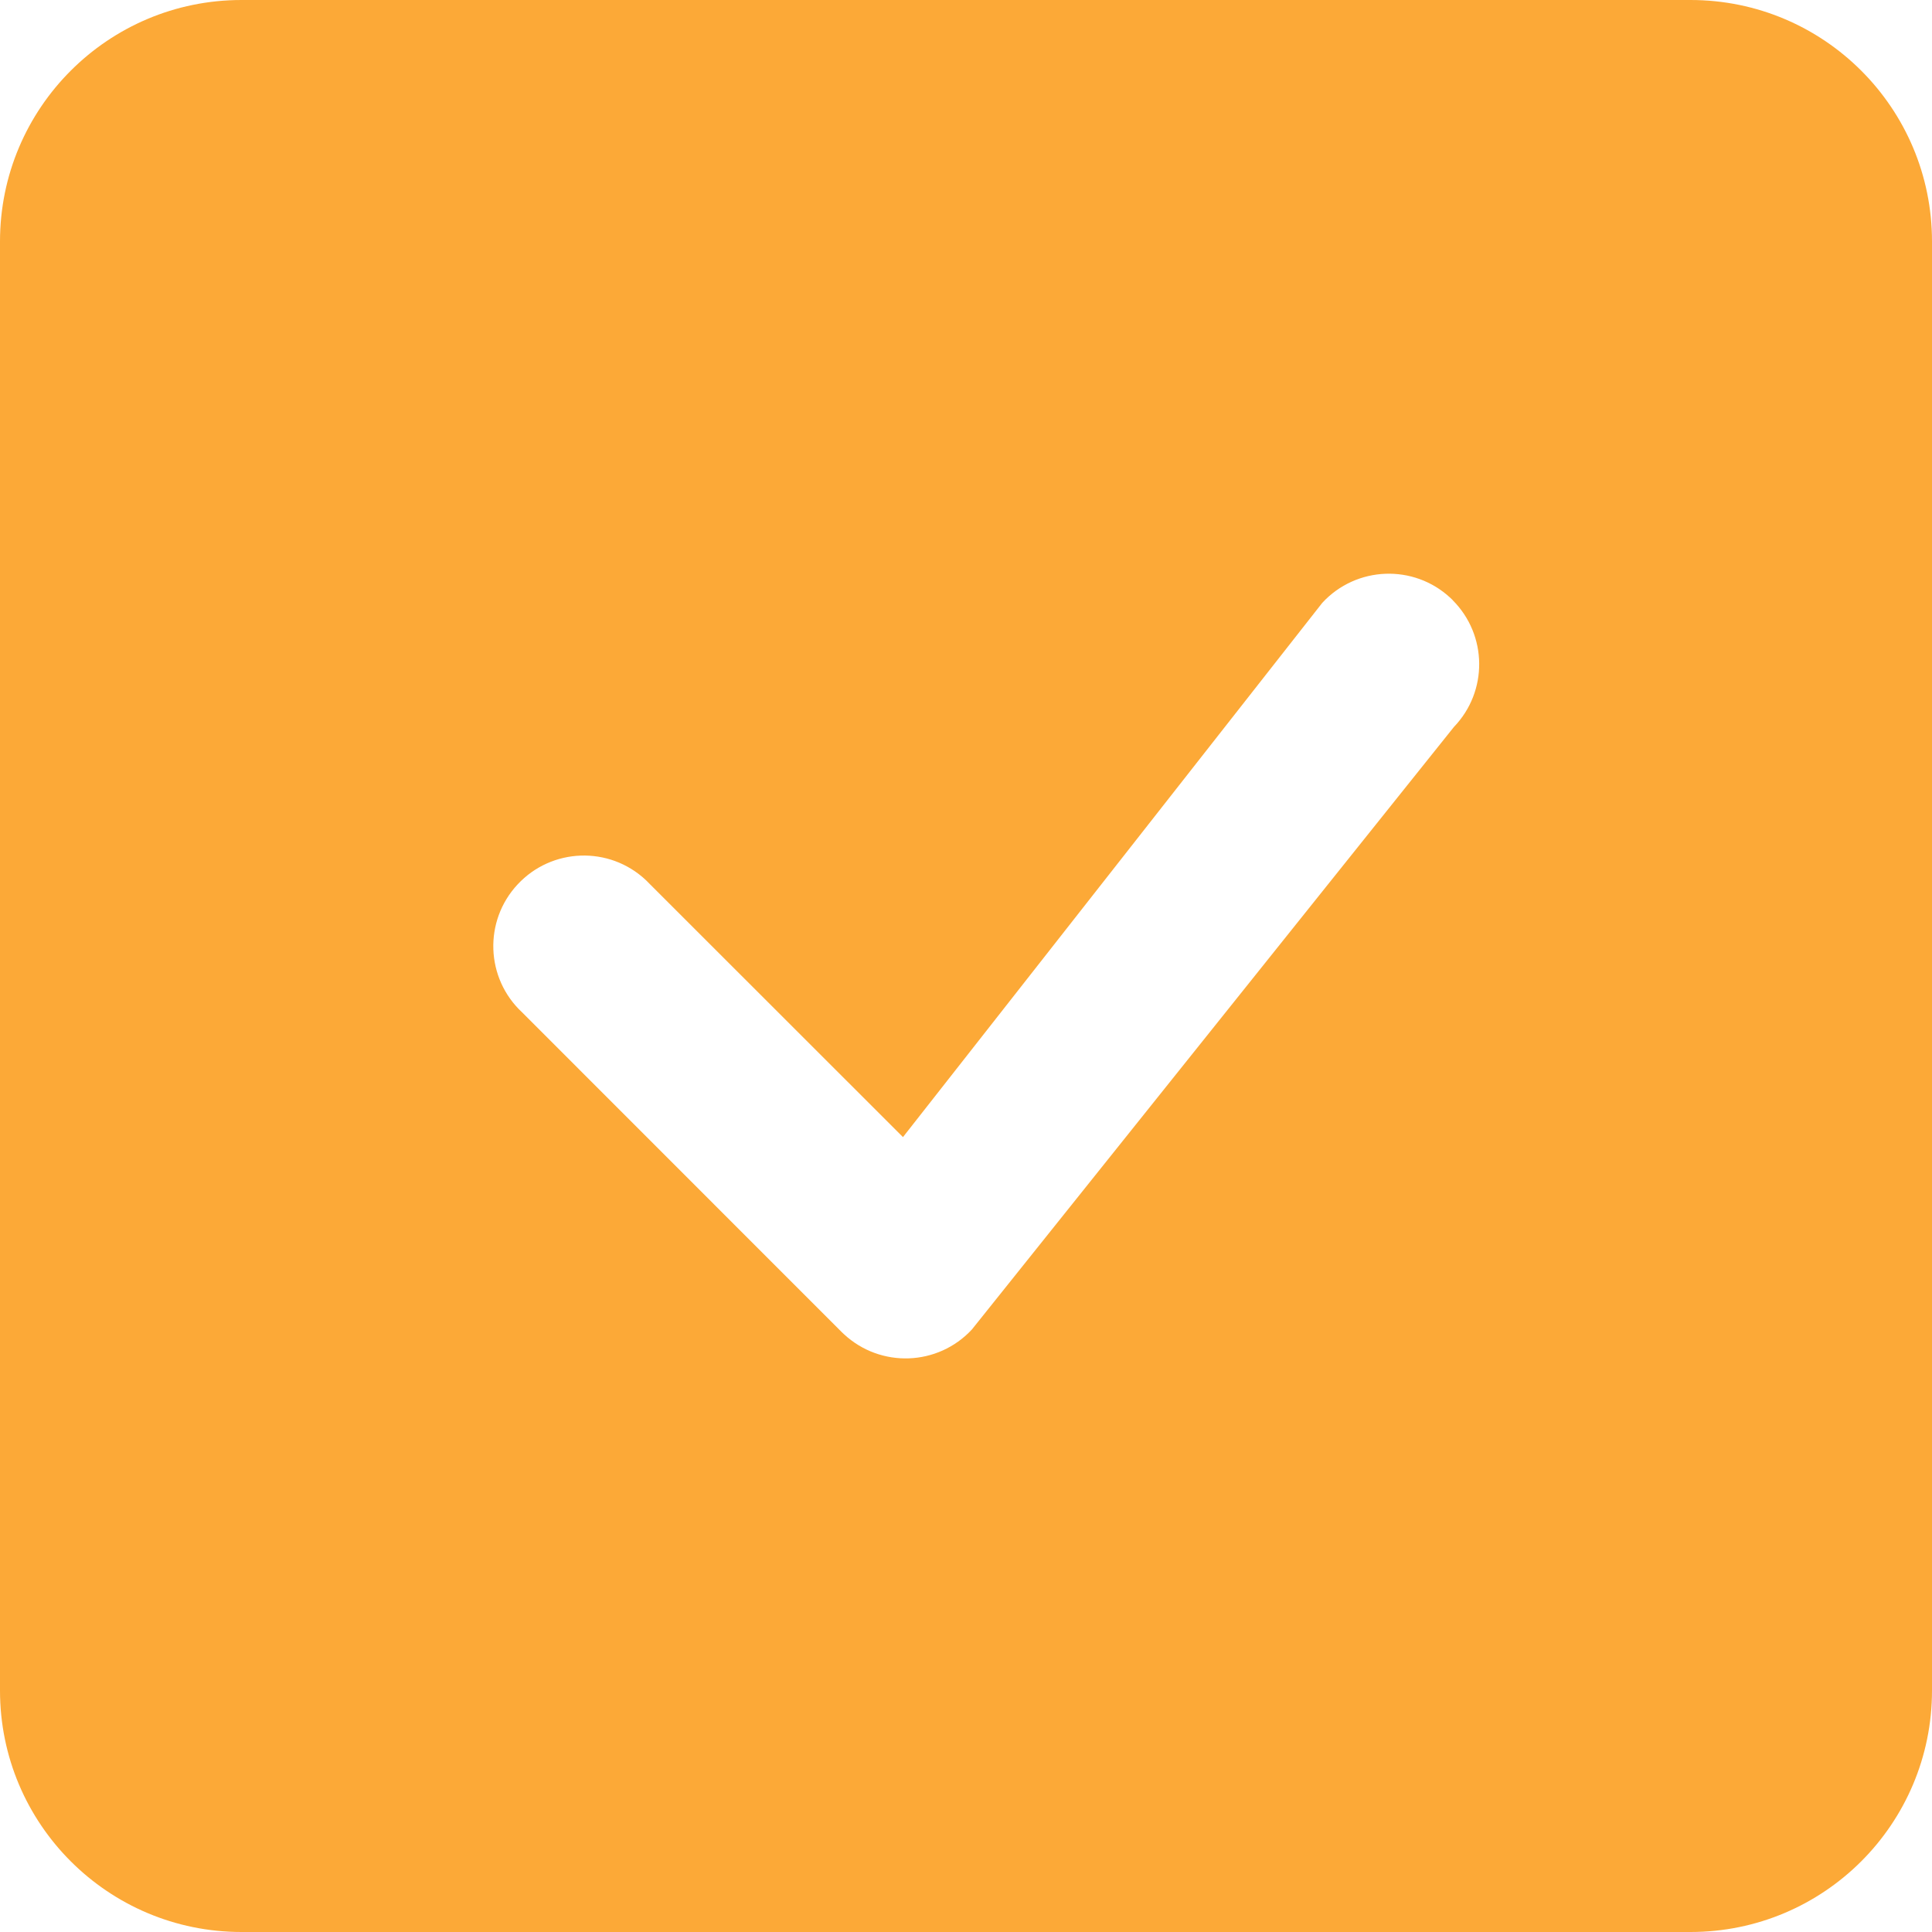 <svg width="16" height="16" xmlns="http://www.w3.org/2000/svg" xmlns:xlink="http://www.w3.org/1999/xlink" overflow="hidden"><defs><clipPath id="clip0"><rect x="356" y="260" width="16" height="16"/></clipPath></defs><g clip-path="url(#clip0)" transform="translate(-356 -260)"><path d="M358 260C356.895 260 356 260.895 356 262L356 274C356 275.105 356.895 276 358 276L370 276C371.105 276 372 275.105 372 274L372 262C372 260.895 371.105 260 370 260L358 260ZM368.03 264.97C368.319 265.259 368.324 265.725 368.041 266.02L364.049 271.01C363.767 271.314 363.293 271.331 362.989 271.049 362.982 271.043 362.976 271.037 362.969 271.03L360.324 268.384C360.021 268.102 360.004 267.627 360.287 267.324 360.569 267.021 361.044 267.004 361.347 267.287 361.359 267.299 361.372 267.311 361.384 267.324L363.478 269.417 366.951 264.992C367.232 264.688 367.707 264.669 368.011 264.951 368.018 264.957 368.024 264.963 368.031 264.97Z" fill="#FCA937"/></g></svg>